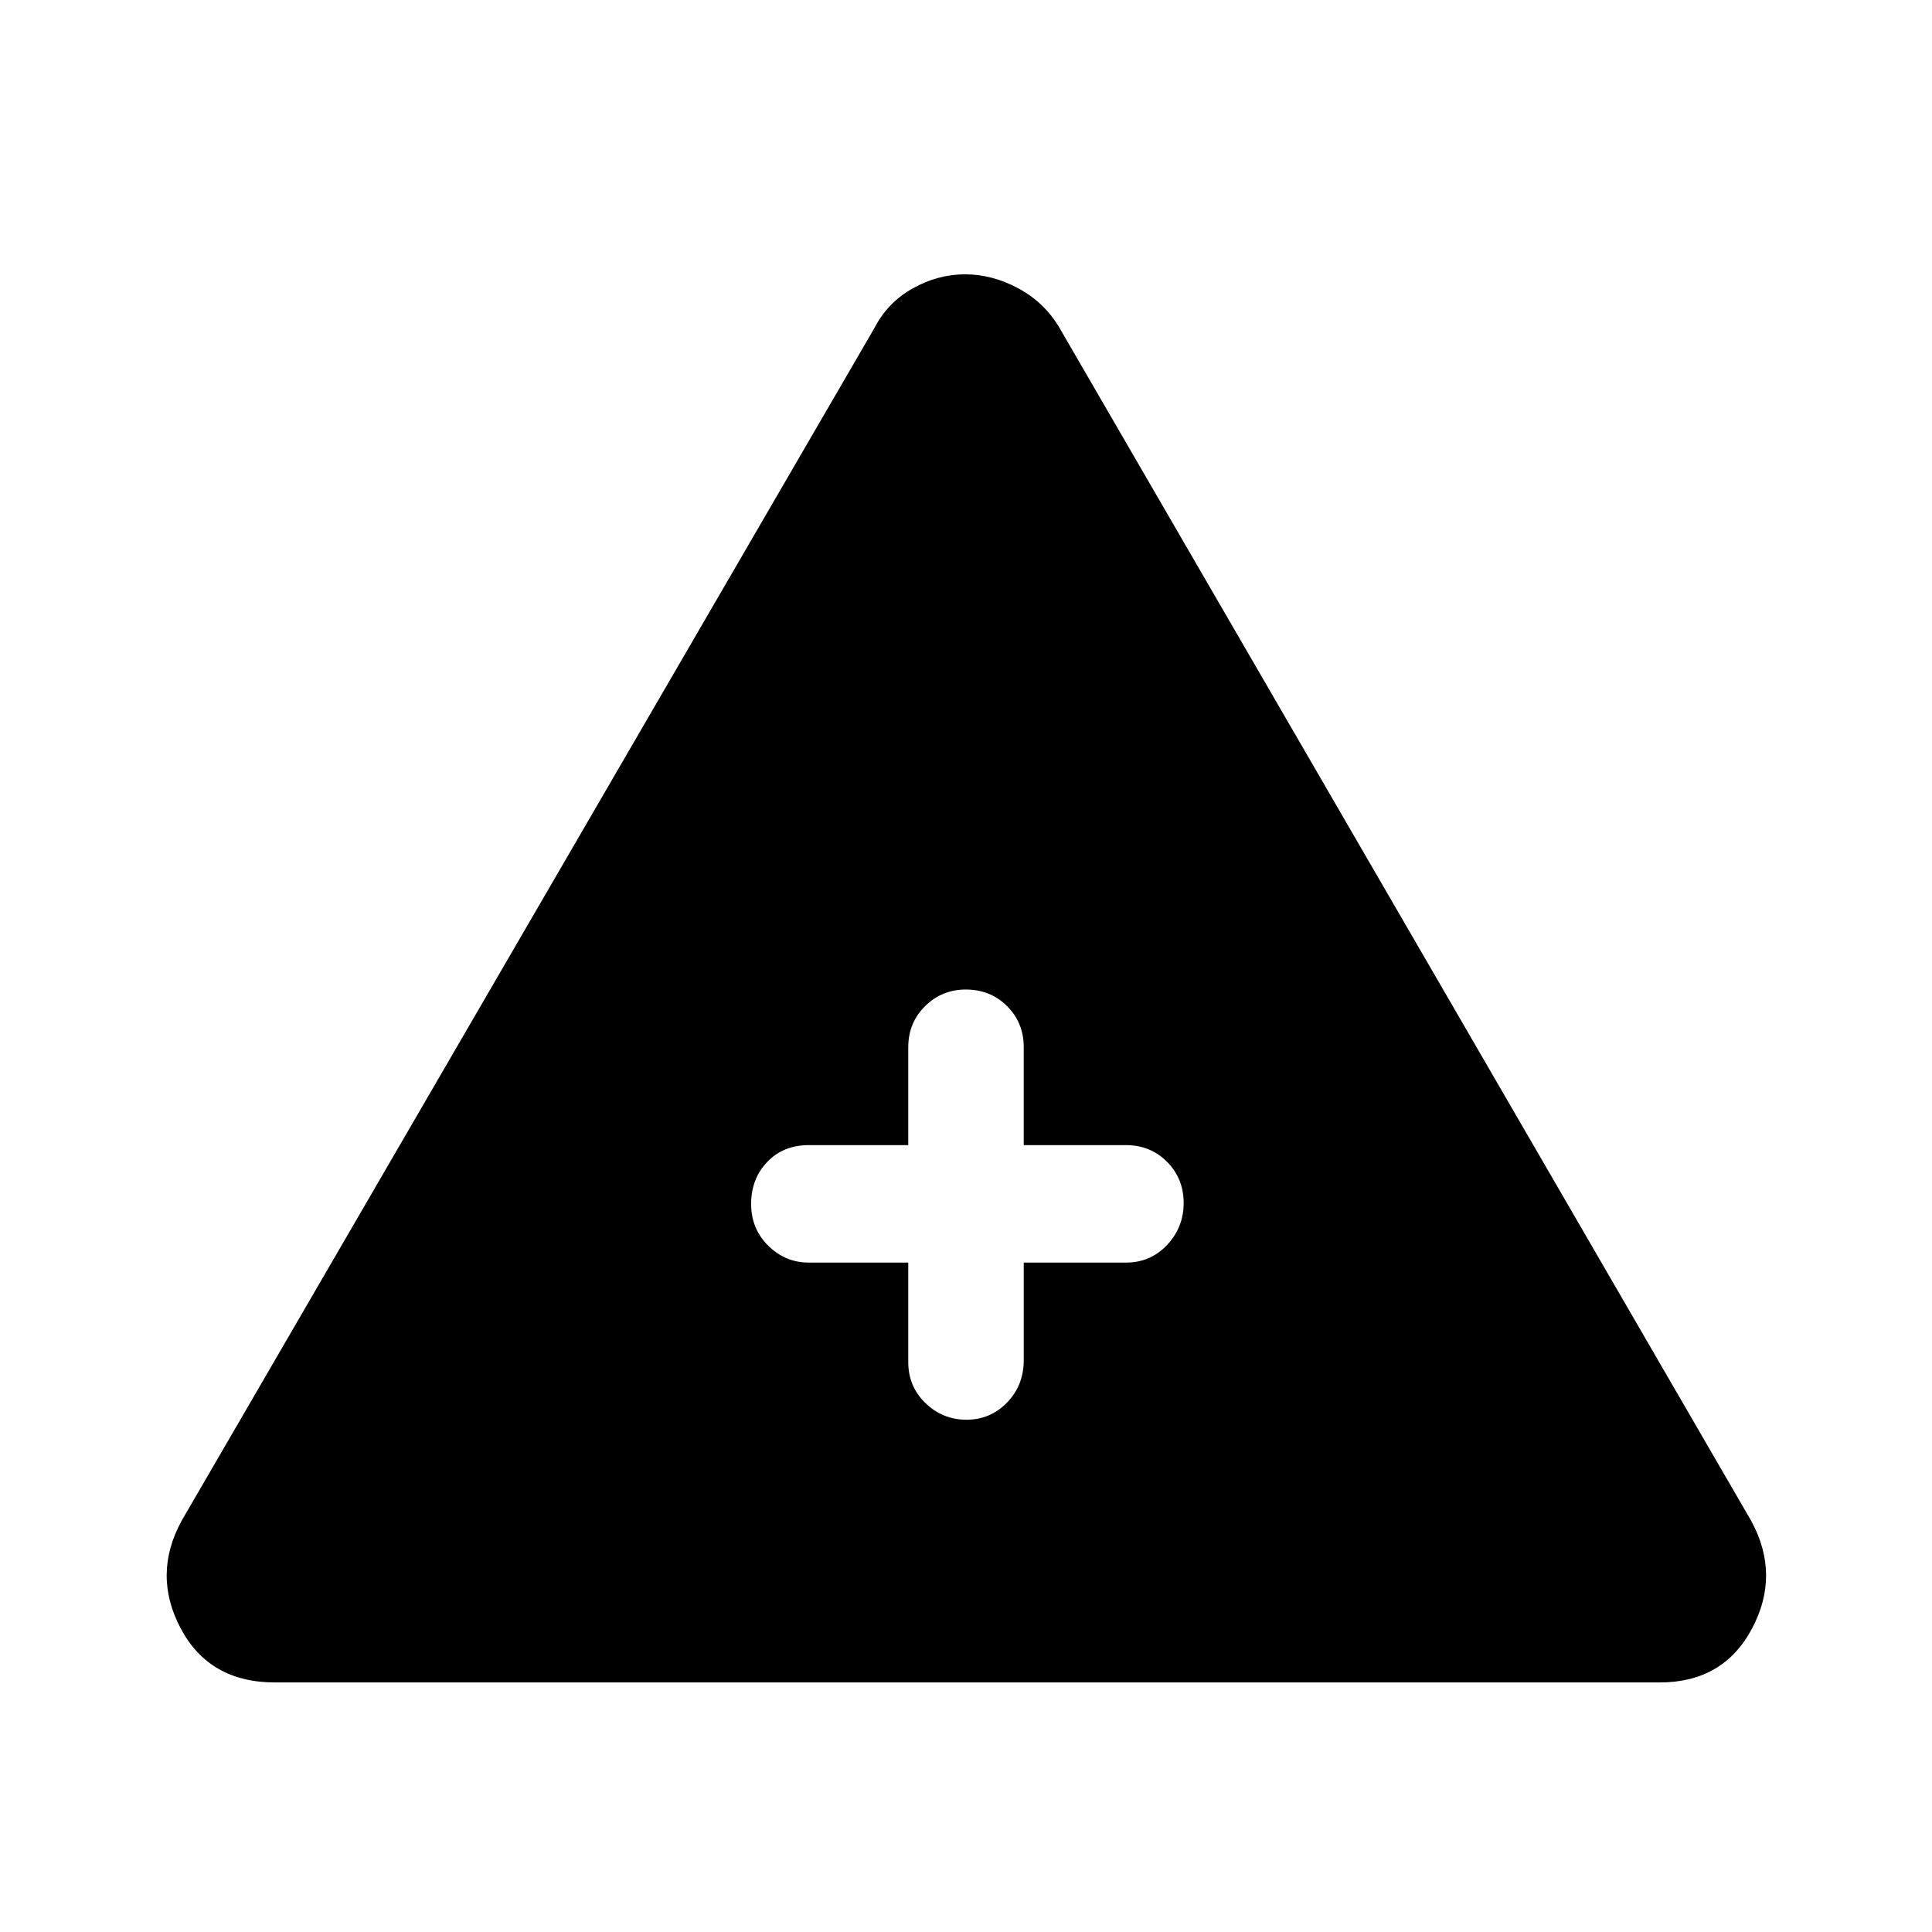 <svg xmlns="http://www.w3.org/2000/svg" height="48" viewBox="0 -960 960 960" width="48"><path d="M136.694-124.001q-32.608 0-46.843-26.731-14.234-26.731.381-53.577L434.54-797.076q6.508-12.615 18.985-19.615 12.477-7 26.003-7 13.527 0 26.518 7 12.99 7 20.416 19.615l343.691 592.767q14.616 26.846.381 53.577-14.234 26.731-45.842 26.731H136.694Zm314.614-208.615v49.385q0 12.194 8.563 20.442 8.562 8.249 20.377 8.249t20.13-8.524q8.314-8.523 8.314-21.167v-48.385h50.769q12.194 0 20.443-8.765 8.249-8.764 8.249-20.877t-8.249-20.428Q571.655-391 559.461-391h-50.769v-48.616q0-12.194-8.285-20.443-8.285-8.248-20.532-8.248-11.823 0-20.195 8.248-8.372 8.249-8.372 20.443V-391h-49.385q-12.744 0-20.718 8.396t-7.974 20.807q0 12.412 8.512 20.796 8.511 8.385 20.18 8.385h49.385Z"/></svg>